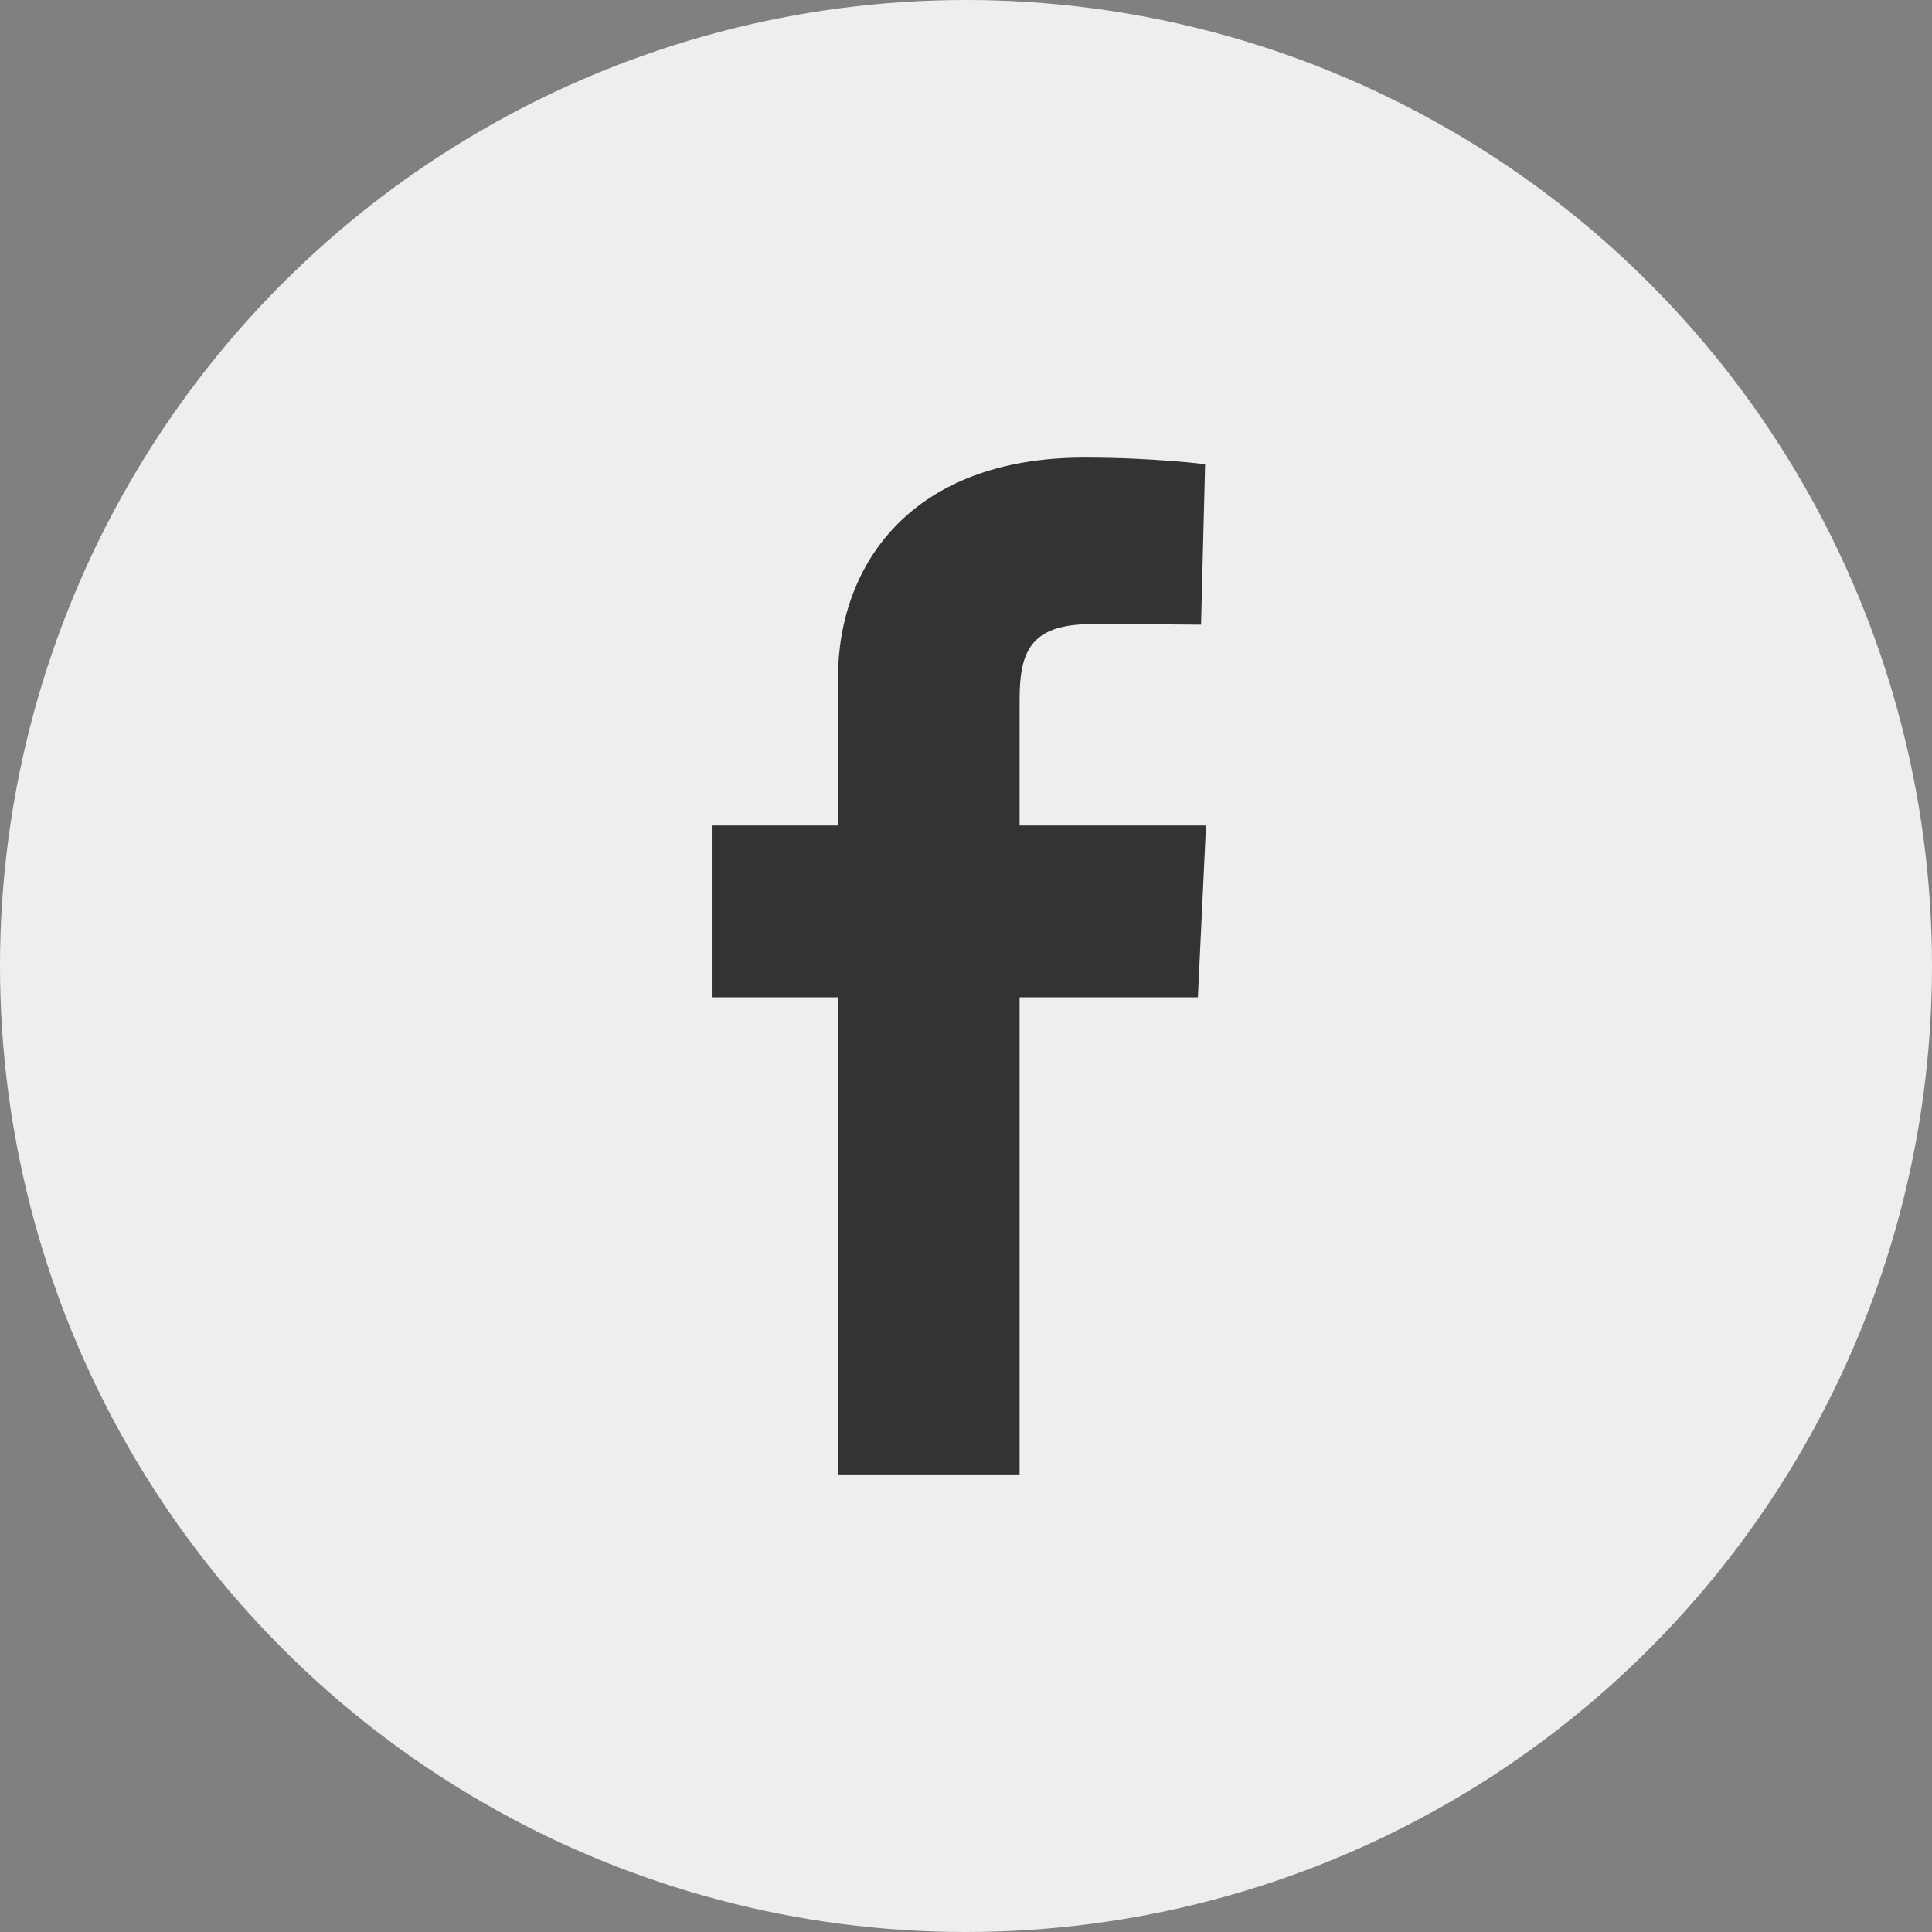 <svg width="39" height="39" viewBox="0 0 39 39" fill="none" xmlns="http://www.w3.org/2000/svg">
<rect x="0" y="0" width="39" height="39" fill="#808080" stroke="none"/>
<circle cx="19.5" cy="19.5" r="19.5" fill="#EEEEEF"/>
<path d="M16.915 29.763V20.132H14.368V16.664H16.915V13.702C16.915 11.374 18.419 9.237 21.886 9.237C23.29 9.237 24.327 9.371 24.327 9.371L24.245 12.61C24.245 12.61 23.187 12.599 22.032 12.599C20.782 12.599 20.582 13.175 20.582 14.132V16.664H24.345L24.181 20.132H20.582V29.763H16.915Z" fill="#333333"/>
</svg>
